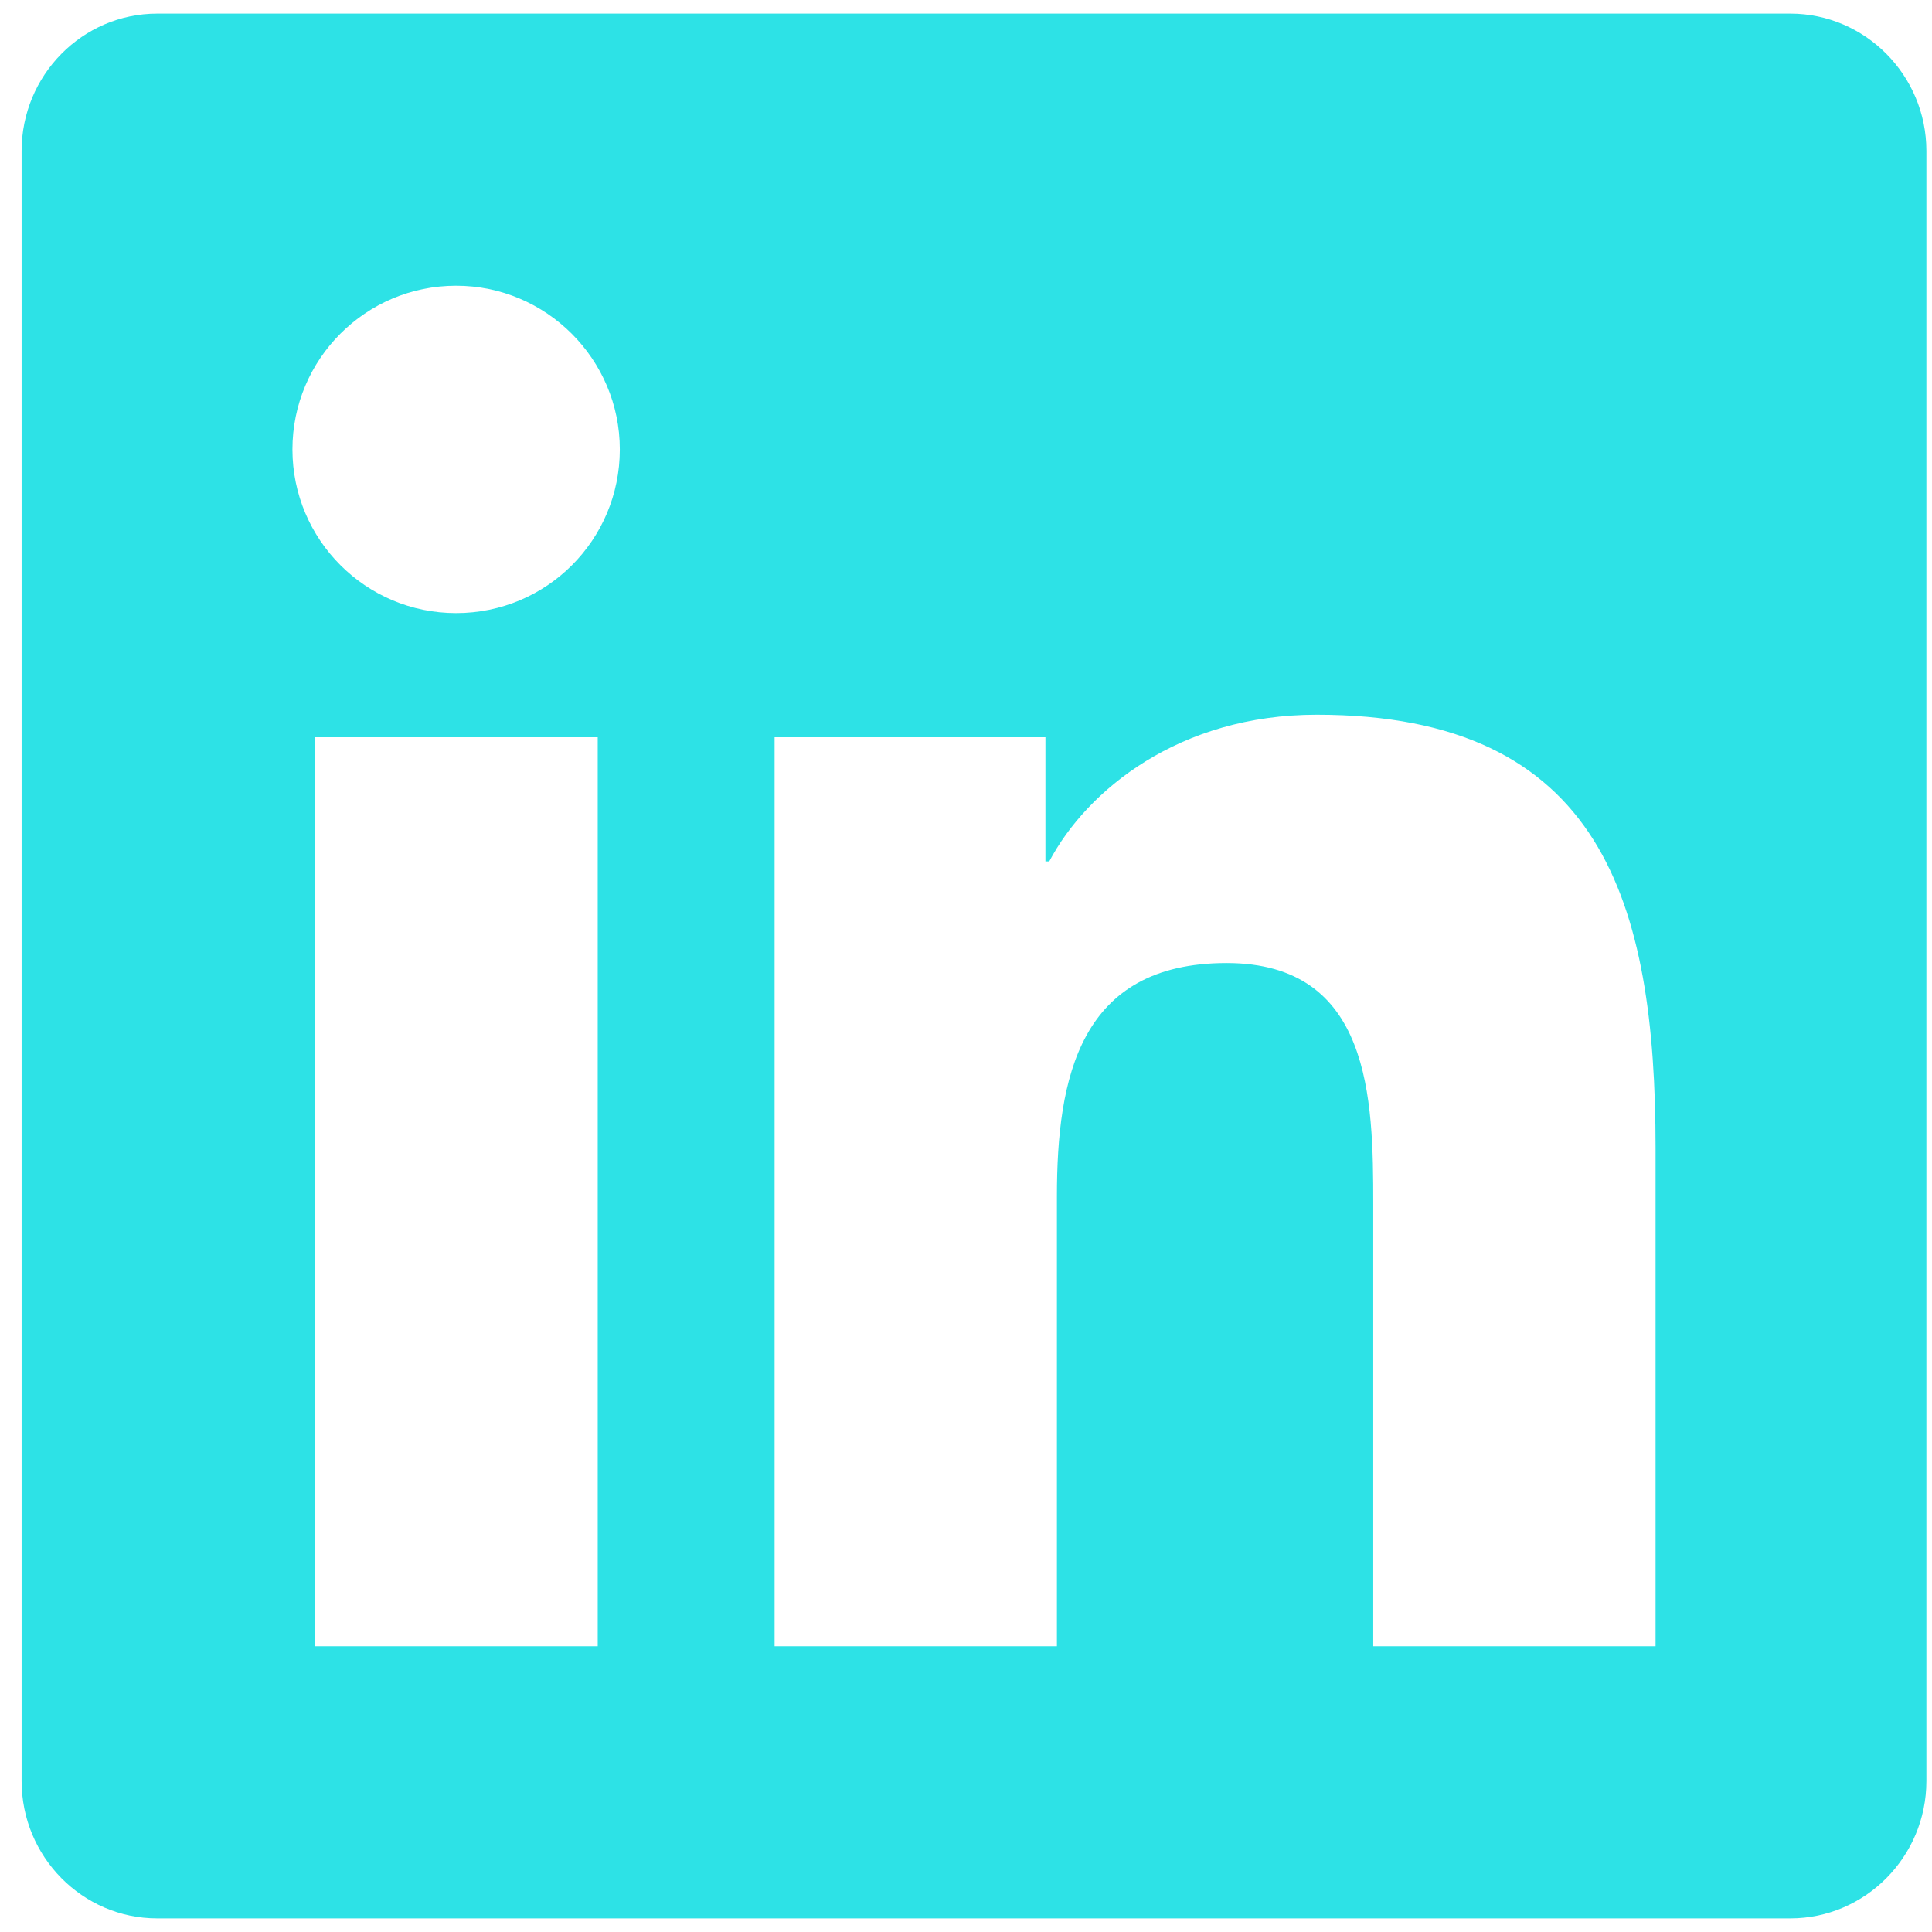 <svg width="71" height="71" viewBox="0 0 71 71" fill="none" xmlns="http://www.w3.org/2000/svg">
<path d="M65.794 0.5H5.778C3.028 0.5 0.794 2.766 0.794 5.547V65.453C0.794 68.234 3.028 70.5 5.778 70.5H65.794C68.544 70.5 70.794 68.234 70.794 65.453V5.547C70.794 2.766 68.544 0.5 65.794 0.5ZM21.95 60.5H11.575V27.094H21.966V60.5H21.95ZM16.762 22.531C13.434 22.531 10.747 19.828 10.747 16.516C10.747 13.203 13.434 10.5 16.762 10.5C20.075 10.5 22.778 13.203 22.778 16.516C22.778 19.844 20.091 22.531 16.762 22.531ZM60.841 60.5H50.466V44.25C50.466 40.375 50.388 35.391 45.075 35.391C39.669 35.391 38.841 39.609 38.841 43.969V60.5H28.466V27.094H38.419V31.656H38.559C39.95 29.031 43.341 26.266 48.388 26.266C58.888 26.266 60.841 33.188 60.841 42.188V60.5Z" fill="#2DE2E6"/>
</svg>
